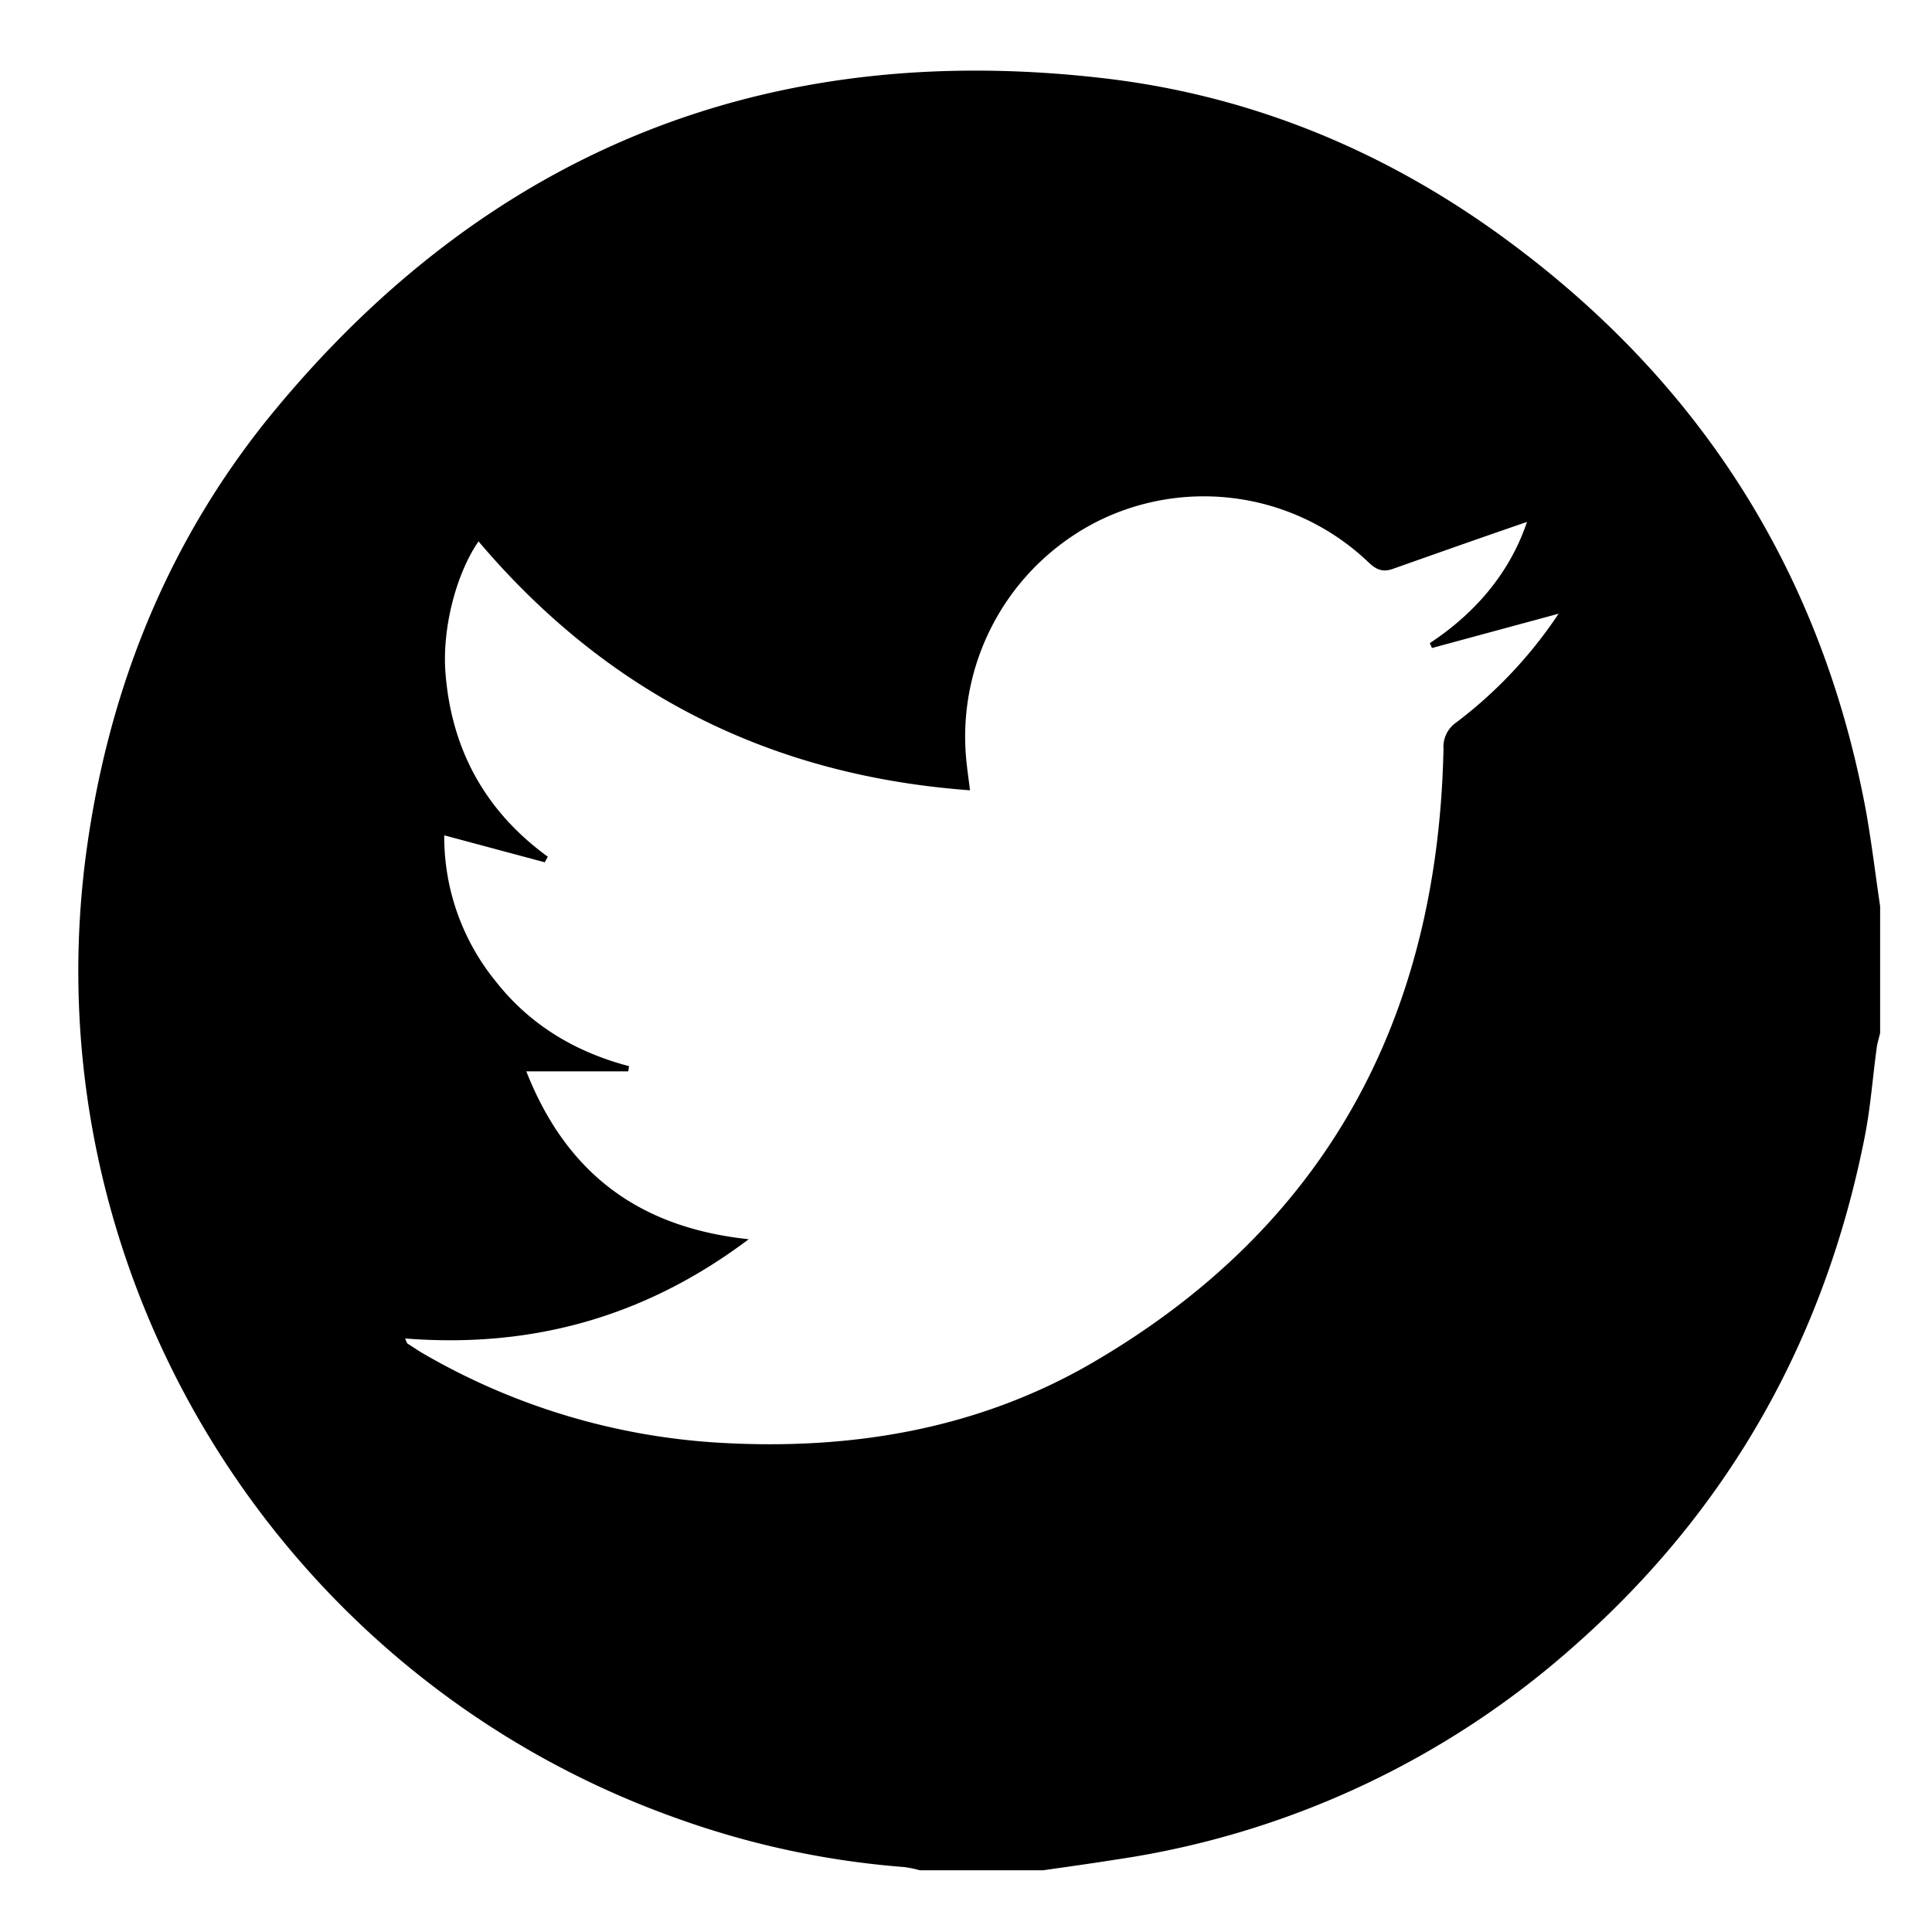 <svg id="Capa_1" data-name="Capa 1" xmlns="http://www.w3.org/2000/svg" viewBox="0 0 345.31 345.31"><title>twN</title><path d="M186.42,334.28h-22a21.72,21.72,0,0,0-2.73-.57A155.28,155.28,0,0,1,121,325c-71.68-25.47-116-98.27-105.46-173.53,4.08-29.1,14.88-55.59,33.67-78.26C87.79,26.67,137.5,7,197.39,14c26.76,3.12,51.1,13.36,72.73,29.49C304.41,69,325.71,102.85,333.52,145c1,5.64,1.69,11.35,2.52,17v22.63c-.21.9-.5,1.79-.62,2.7-.72,5.28-1.1,10.63-2.13,15.84-7.11,36-24.14,66.39-51.61,90.73a157.6,157.6,0,0,1-82.32,38.48C195.05,333.07,190.73,333.66,186.42,334.28Zm-114-95c.26.56.3.79.43.87,1,.63,1.92,1.27,2.91,1.84a119.28,119.28,0,0,0,53.27,15.9c23.18,1.29,45.48-2.44,65.66-14C237,219.49,257,182,258,133.79a5.27,5.27,0,0,1,2.29-4.67,79.58,79.58,0,0,0,18.28-19.43l-22.63,6.13-.39-.87c8.38-5.52,14.4-12.83,17.37-21.66C265,96,257,98.83,248.94,101.68c-1.81.64-3,.13-4.37-1.2a42.62,42.62,0,0,0-48-7.5,43.12,43.12,0,0,0-23.9,42.47c.16,1.82.44,3.64.7,5.8-35.82-2.62-64.92-17.43-87.84-44.49-4,5.78-6.53,15.55-5.91,23.51,1.07,13.66,7.07,24.69,18.29,32.85l-.54,1L79.4,149.3a40.91,40.91,0,0,0,9.26,26.17c6.12,7.77,14.22,12.57,23.77,15.09l-.14.93H94.07c7.22,18.33,20.23,27.93,39.75,30C115.29,235.44,95,241,72.44,239.23Z"/></svg>